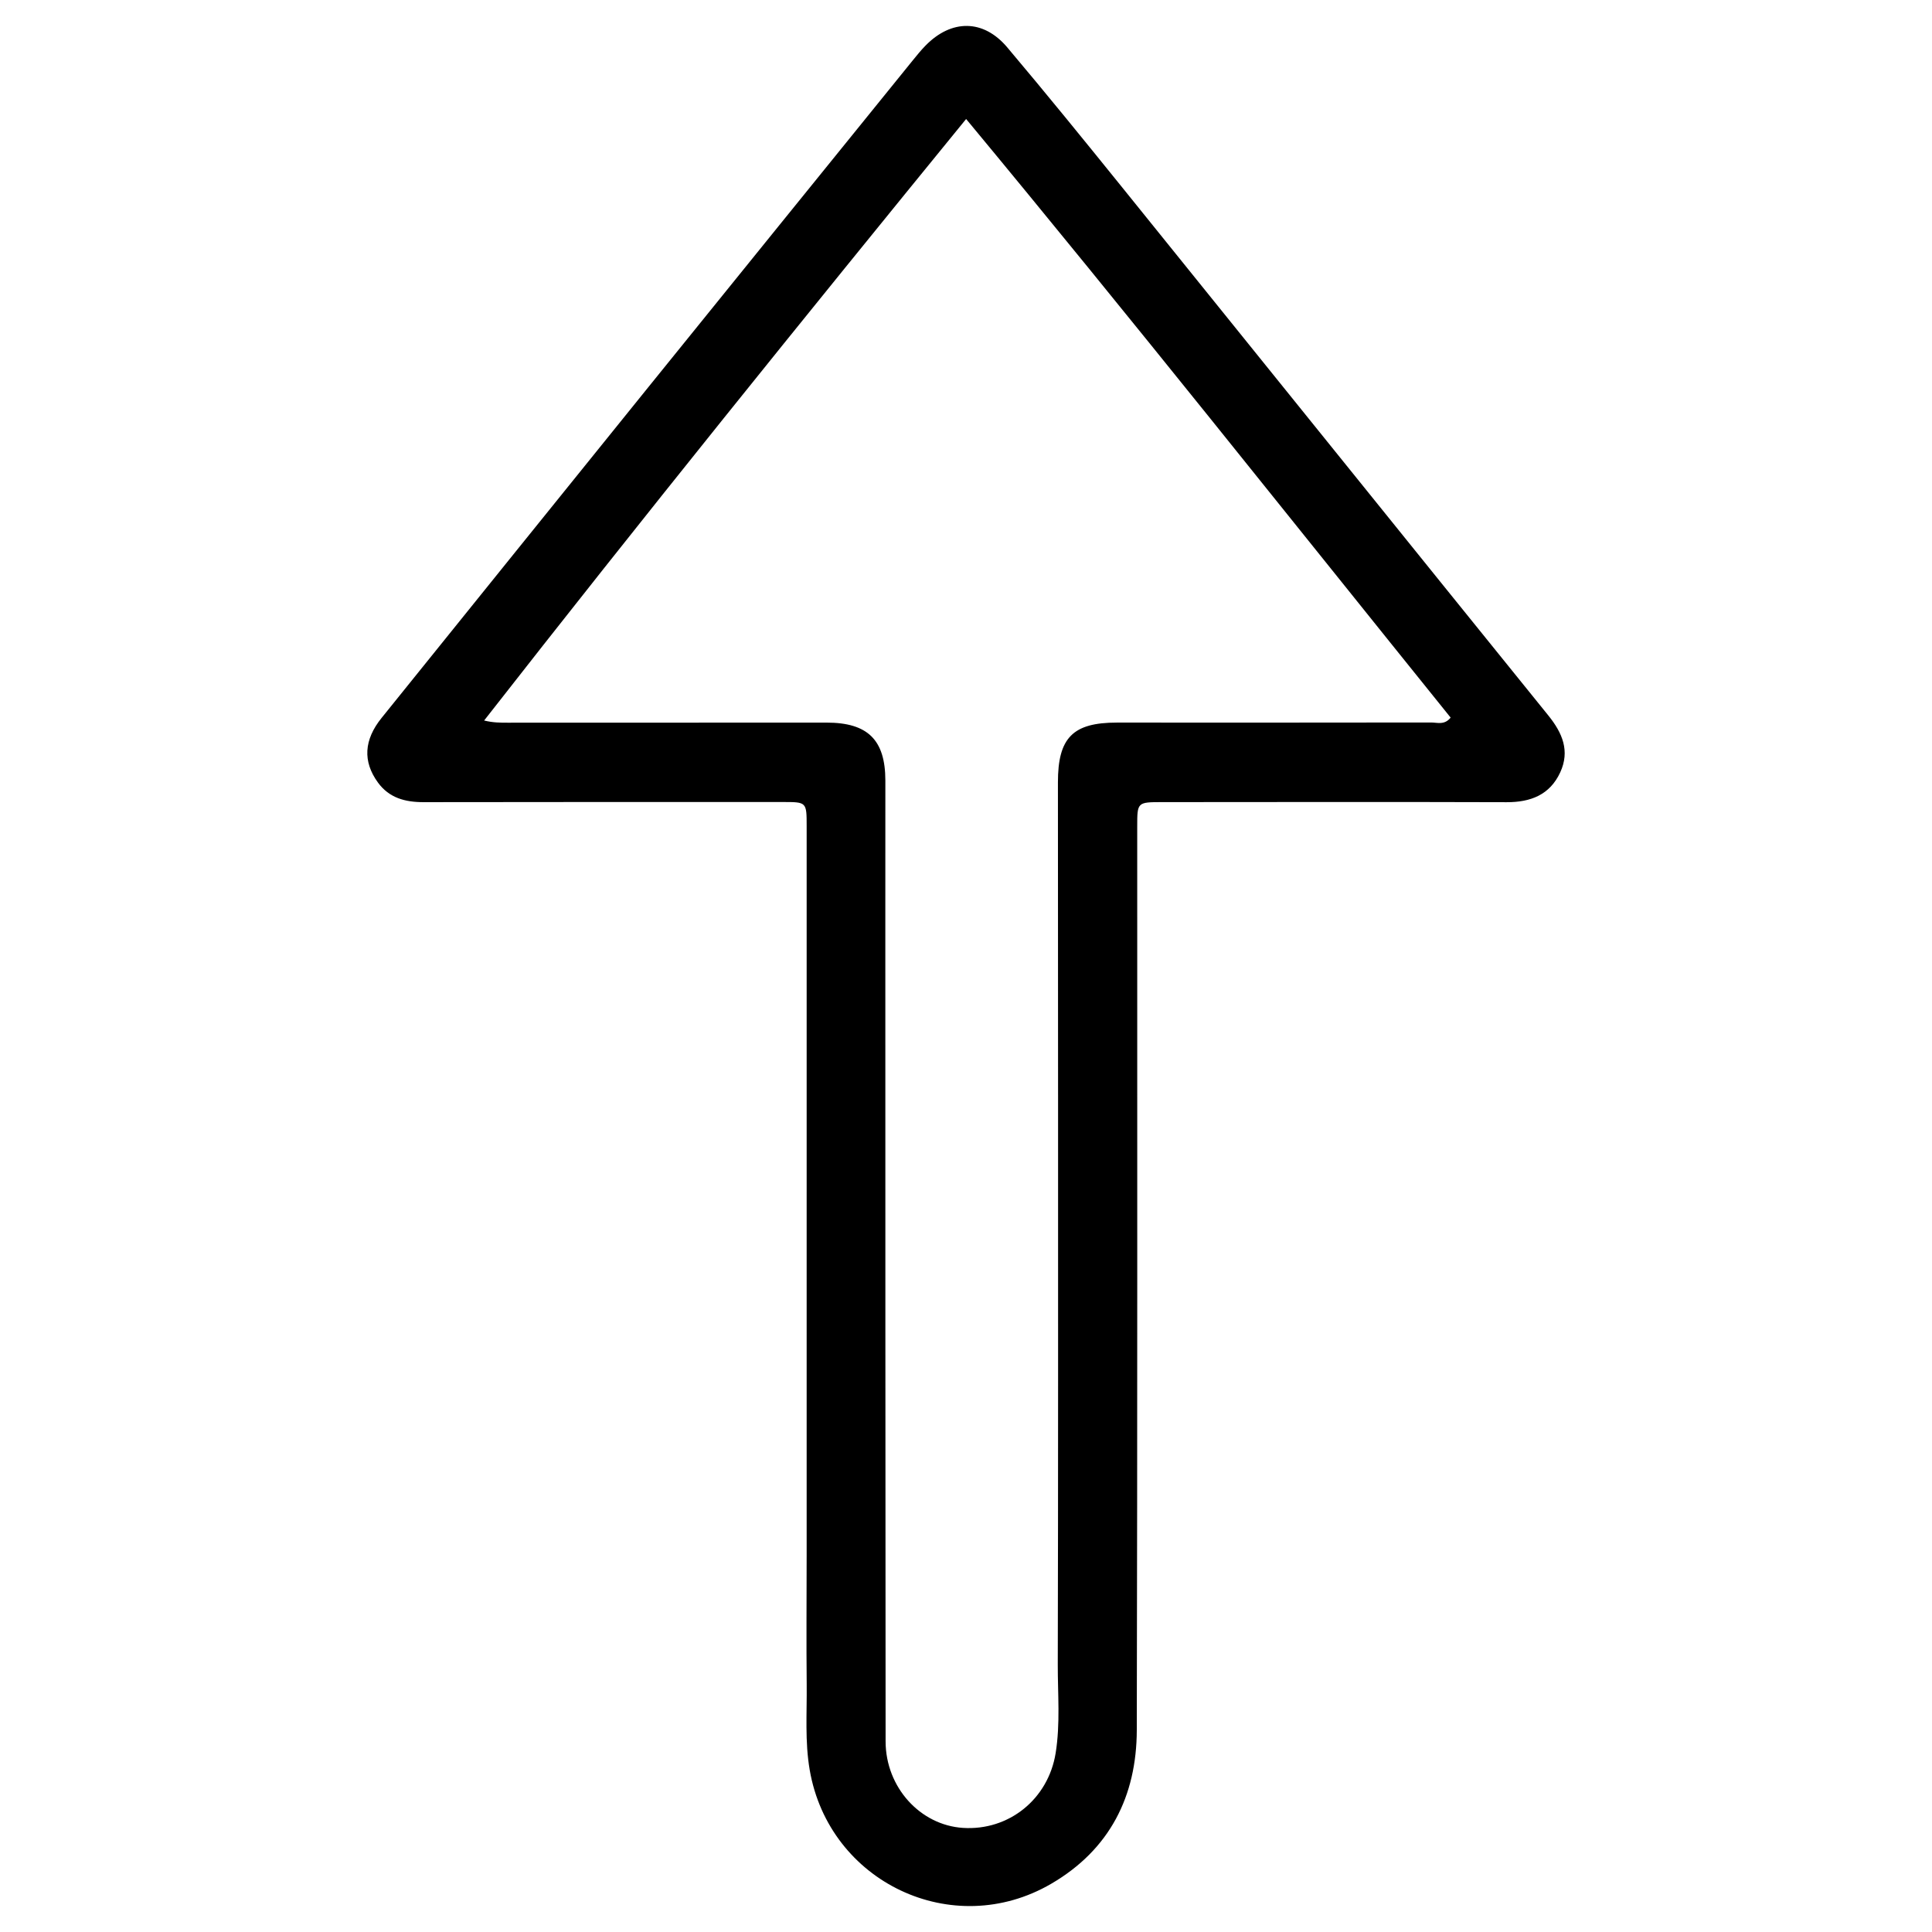 <?xml version="1.0" encoding="UTF-8" standalone="no"?>
<svg
   version="1.1"
   id="Layer_1"
   x="0px"
   y="0px"
   width="575"
   viewBox="0 0 575 575"
   enable-background="new 0 0 768 1024"
   xml:space="preserve"
   sodipodi:docname="up-arrow.svg"
   height="575"
   inkscape:version="1.3.2 (091e20e, 2023-11-25, custom)"
   xmlns:inkscape="http://www.inkscape.org/namespaces/inkscape"
   xmlns:sodipodi="http://sodipodi.sourceforge.net/DTD/sodipodi-0.dtd"
   xmlns="http://www.w3.org/2000/svg"
   xmlns:svg="http://www.w3.org/2000/svg"><defs
   id="defs1" /><sodipodi:namedview
   id="namedview1"
   pagecolor="#505050"
   bordercolor="#eeeeee"
   borderopacity="1"
   inkscape:showpageshadow="0"
   inkscape:pageopacity="0"
   inkscape:pagecheckerboard="0"
   inkscape:deskcolor="#505050"
   inkscape:zoom="0.58488227"
   inkscape:cx="-9.4036019"
   inkscape:cy="327.41632"
   inkscape:window-width="1920"
   inkscape:window-height="1094"
   inkscape:window-x="-11"
   inkscape:window-y="-11"
   inkscape:window-maximized="1"
   inkscape:current-layer="Layer_1" />
<path
   opacity="1"
   d="m 240.075,463.351 c 6.4e-4,-72.812 0.002,-145.125 0.002,-217.438 -6e-5,-7.203 -0.005,-7.216 -7.028,-7.216 -35.656,-0.001 -71.313,-0.024 -106.969,0.04 -5.469,0.01 -10.253,-1.234 -13.612,-5.86 -4.55,-6.265 -4.162,-12.682 1.11,-19.222 26.449,-32.809 52.884,-65.63 79.365,-98.413 26.169,-32.397 52.386,-64.755 78.59,-97.123 1.257,-1.552 2.518,-3.113 3.911,-4.54 7.706,-7.891 17.224,-7.903 24.32,0.503 11.604,13.746 22.943,27.718 34.245,41.715 42.278,52.359 84.463,104.792 126.784,157.116 4.221,5.219 6.506,10.59 3.557,16.963 -3.089,6.676 -8.79,8.894 -15.948,8.871 -34.156,-0.109 -68.313,-0.039 -102.47,-0.023 -7.463,0.003 -7.471,0.021 -7.472,7.266 -0.015,89.641 0.084,179.282 -0.129,268.922 -0.047,19.652 -8.051,35.588 -25.483,45.74 -29.289,17.058 -66.118,-0.446 -71.863,-33.891 -1.454,-8.467 -0.806,-16.948 -0.894,-25.424 -0.129,-12.495 -0.022,-24.992 -0.016,-37.988 m 74.827,-137.5 c -0.013,-30.999 -0.027,-61.998 -0.04,-92.997 -0.006,-13.299 4.439,-17.802 17.569,-17.799 31.166,0.005 62.331,0.028 93.497,-0.028 1.827,-0.003 3.983,0.854 5.812,-1.457 C 383.99,154.347 336.736,94.726 287.536,35.416 238.944,94.985 191.094,154.27 144.087,214.437 c 2.645,0.651 4.792,0.652 6.938,0.651 31.666,-0.01 63.331,-0.026 94.997,-0.026 12.245,0 17.466,5.147 17.477,17.231 0.014,14.333 -0.012,28.666 -0.009,42.998 0.015,80.997 -7.4e-4,161.994 0.082,242.991 0.014,13.646 10.295,24.907 23.012,25.733 13.645,0.887 25.378,-8.536 27.593,-22.233 1.419,-8.775 0.615,-17.631 0.637,-26.438 0.141,-56.164 0.081,-112.329 0.089,-169.494 z"
   id="path1" />
</svg>

